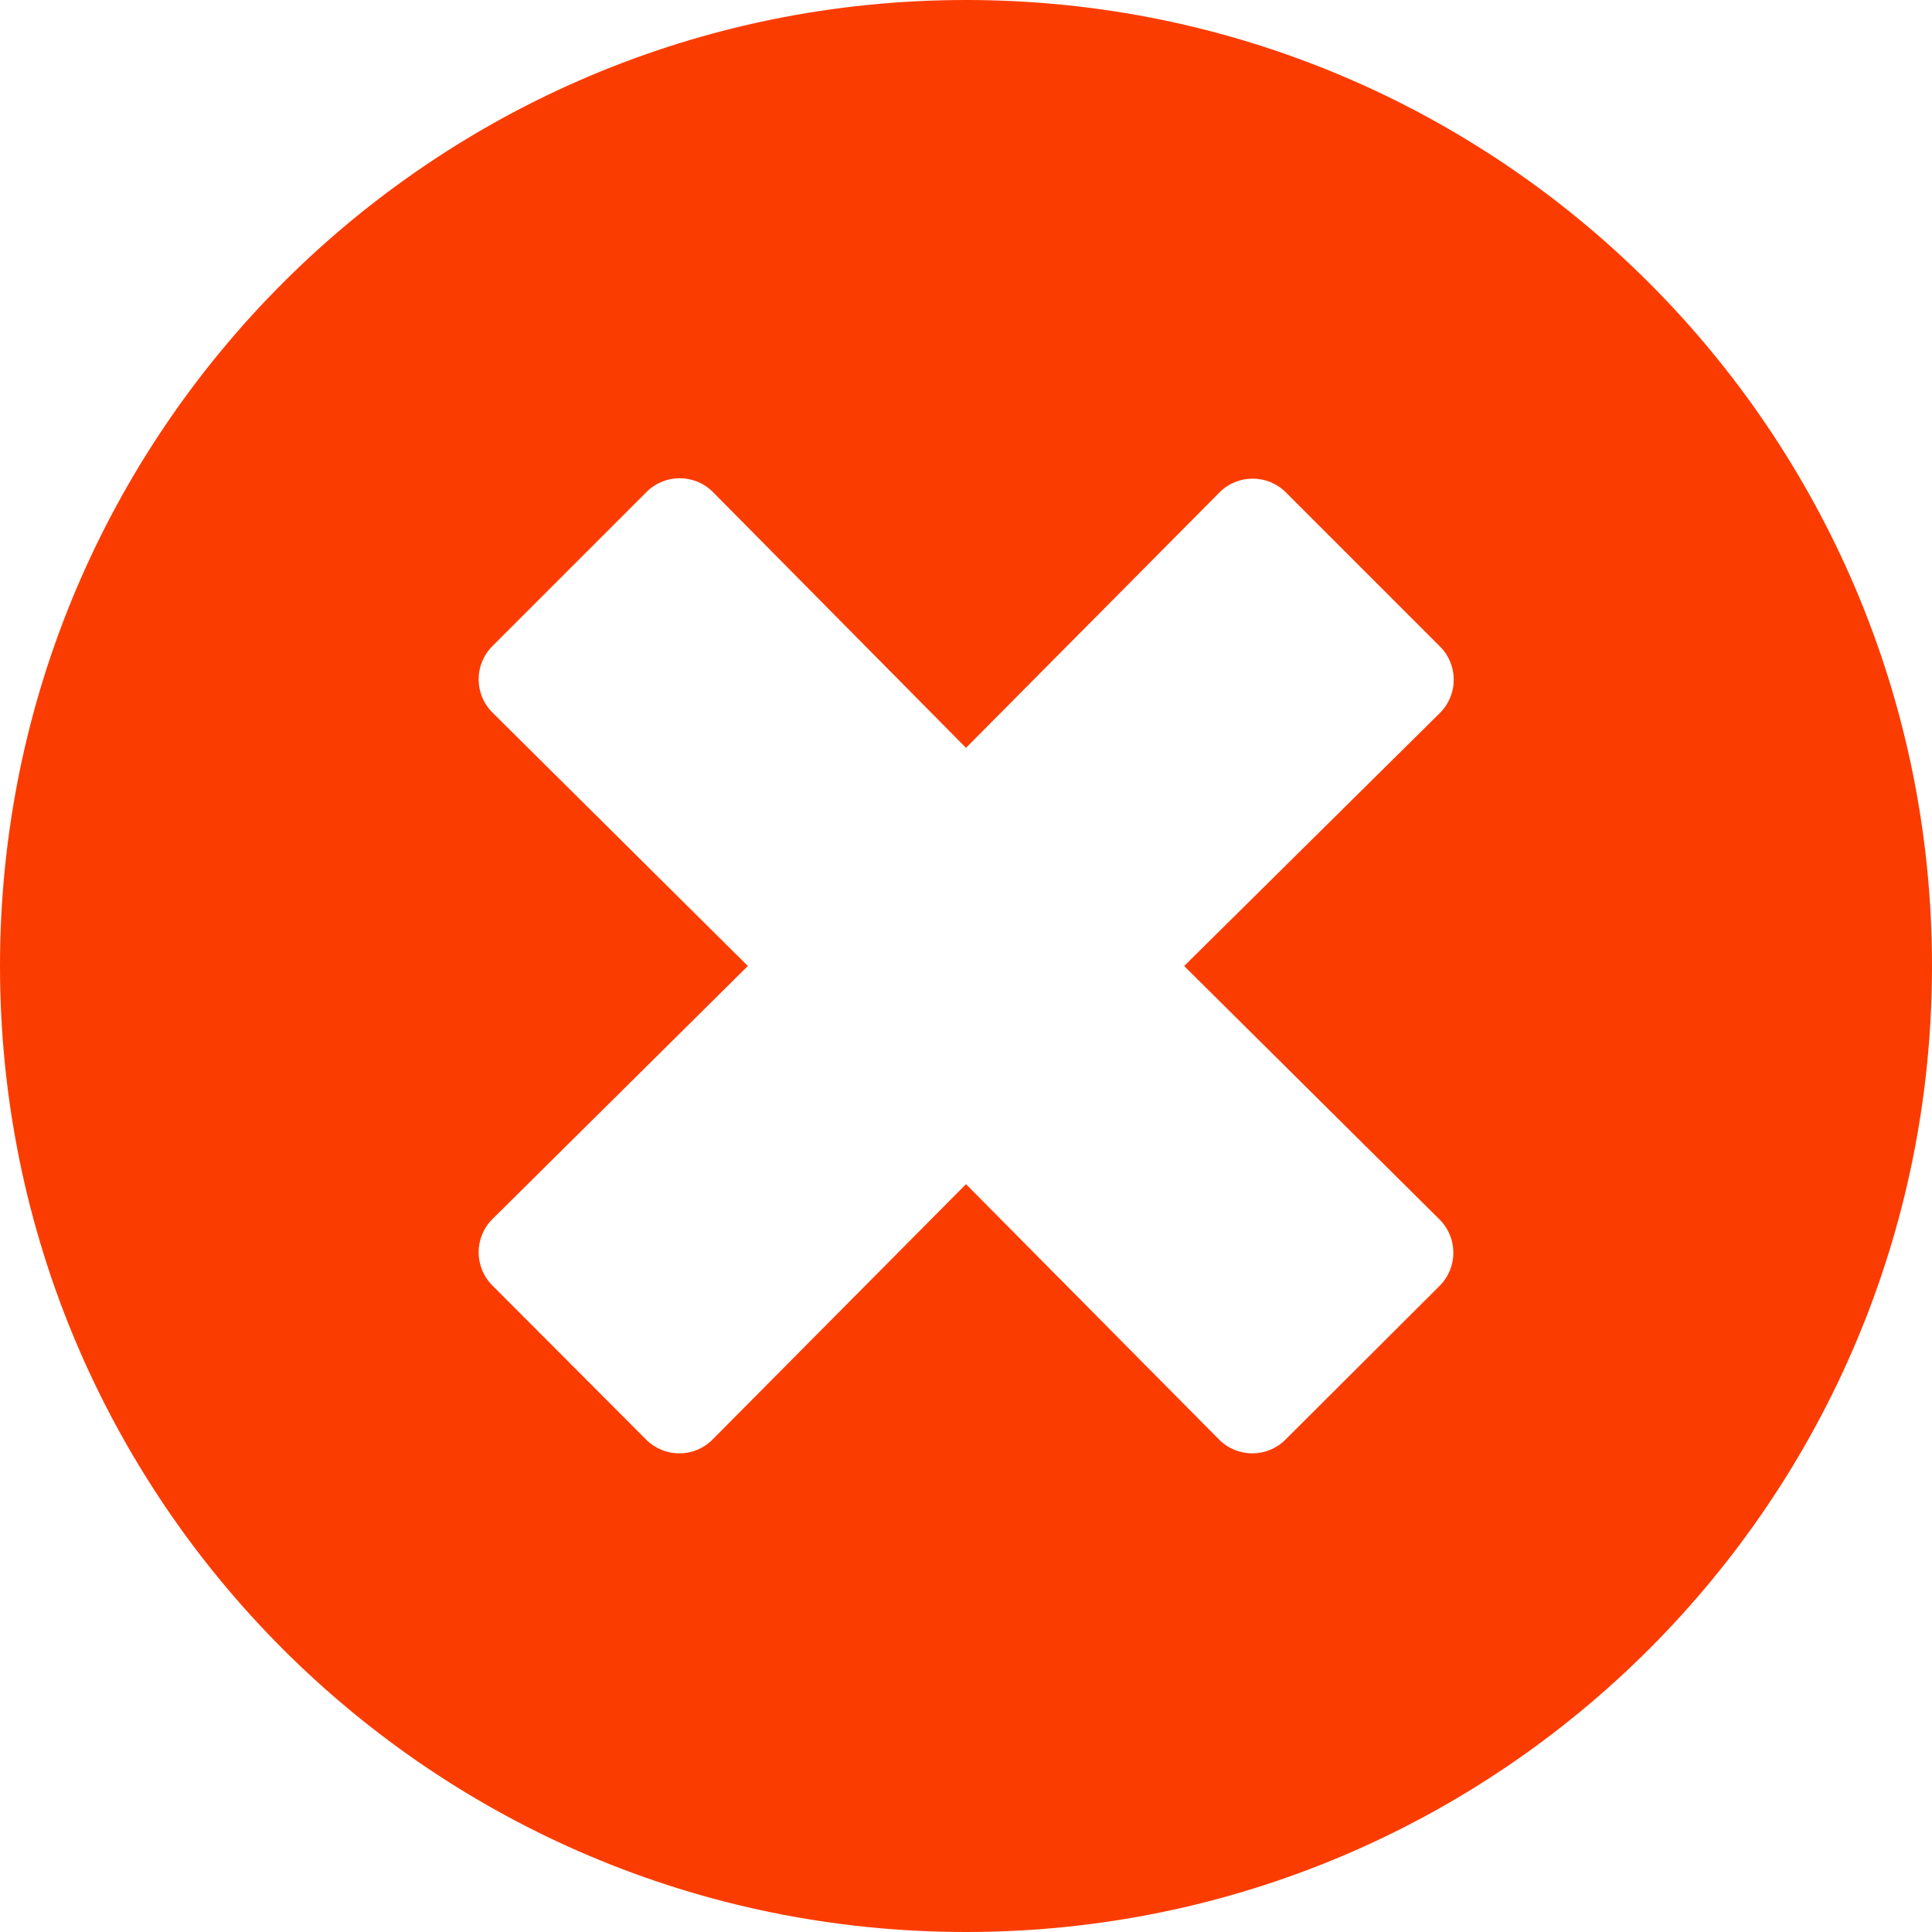 <svg width="24" height="24" viewBox="0 0 24 24" fill="none" xmlns="http://www.w3.org/2000/svg">
<path d="M12 0C5.371 0 0 5.371 0 12C0 18.629 5.371 24 12 24C18.629 24 24 18.629 24 12C24 5.371 18.629 0 12 0ZM17.884 15.15C18.111 15.377 18.111 15.745 17.884 15.973L15.968 17.884C15.74 18.111 15.373 18.111 15.145 17.884L12 14.71L8.85 17.884C8.623 18.111 8.255 18.111 8.027 17.884L6.116 15.968C5.889 15.74 5.889 15.373 6.116 15.145L9.29 12L6.116 8.85C5.889 8.623 5.889 8.255 6.116 8.027L8.032 6.111C8.26 5.884 8.627 5.884 8.855 6.111L12 9.29L15.15 6.116C15.377 5.889 15.745 5.889 15.973 6.116L17.889 8.032C18.116 8.26 18.116 8.627 17.889 8.855L14.71 12L17.884 15.15Z" fill="#FB3C00"/>
</svg>
